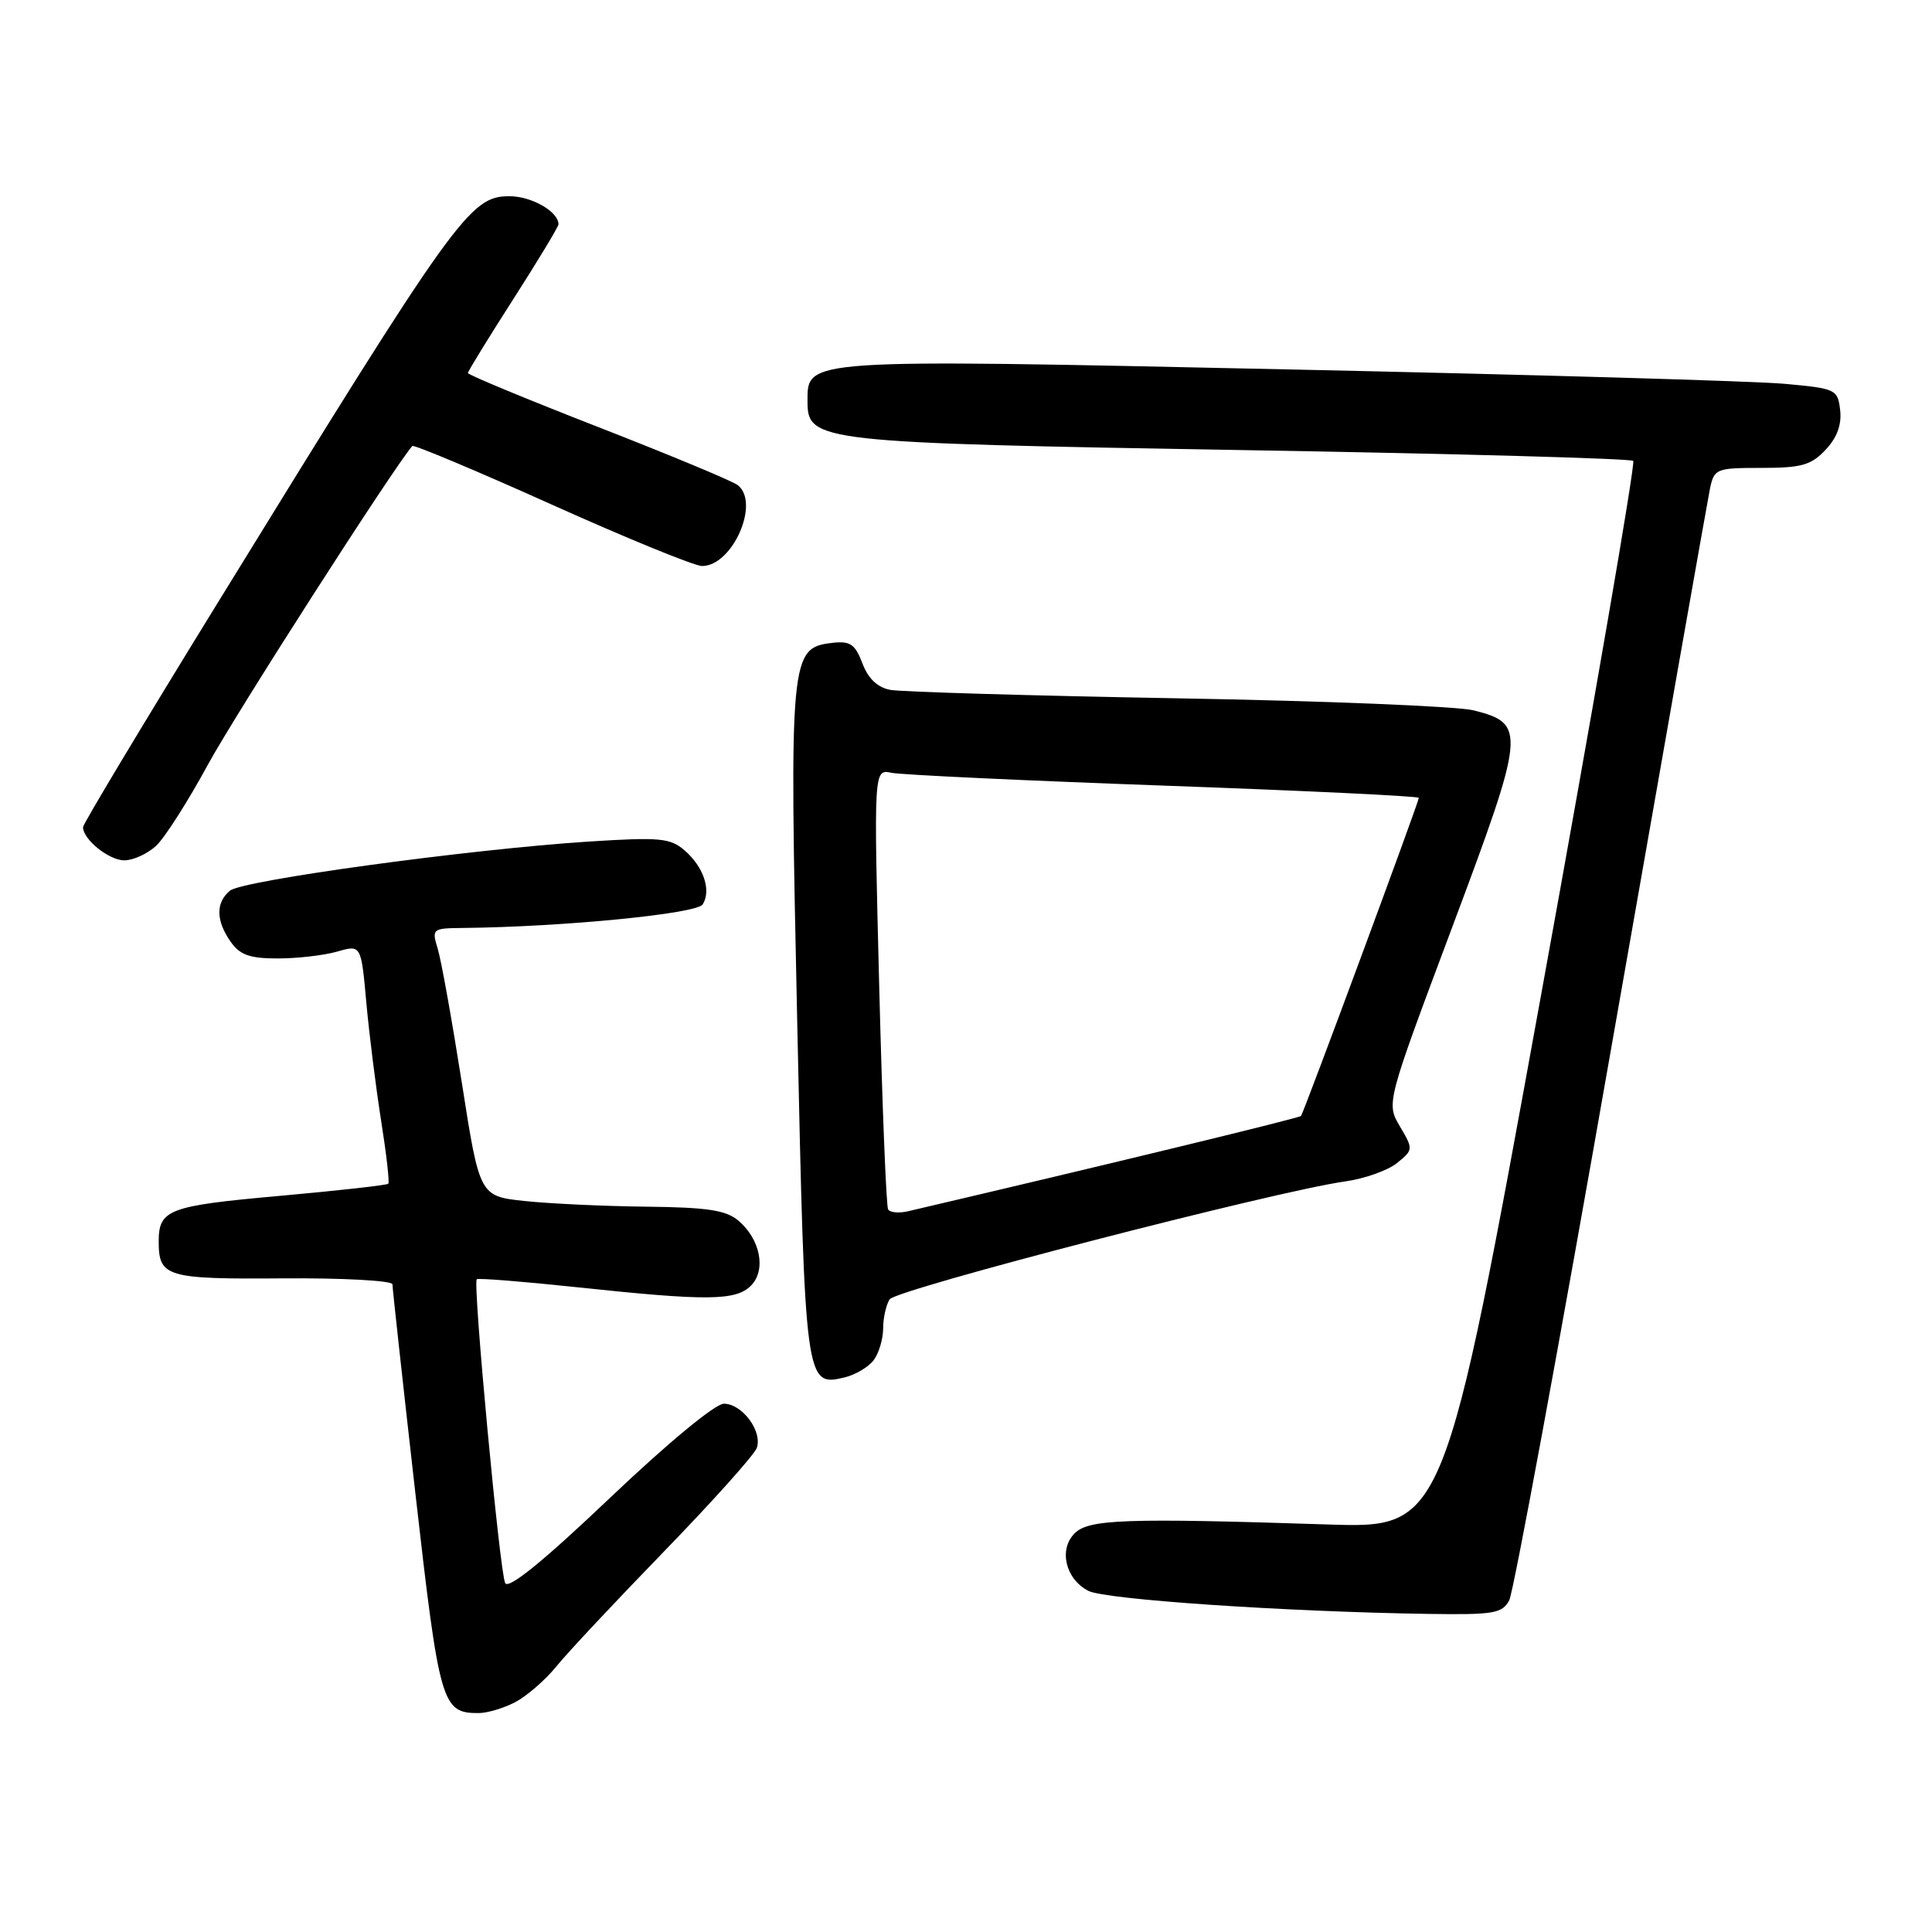 <?xml version="1.0" encoding="UTF-8" standalone="no"?>
<!DOCTYPE svg PUBLIC "-//W3C//DTD SVG 1.1//EN" "http://www.w3.org/Graphics/SVG/1.1/DTD/svg11.dtd" >
<svg xmlns="http://www.w3.org/2000/svg" xmlns:xlink="http://www.w3.org/1999/xlink" version="1.1" viewBox="0 0 256 256">
 <g >
 <path fill="currentColor"
d=" M 68.28 225.54 C 69.80 224.74 72.26 222.61 73.73 220.80 C 75.20 218.98 81.65 212.10 88.06 205.50 C 94.46 198.90 99.96 192.76 100.28 191.86 C 101.05 189.65 98.34 186.00 95.92 186.00 C 94.77 186.00 88.48 191.20 80.78 198.52 C 71.99 206.88 67.38 210.62 66.94 209.77 C 66.22 208.39 62.63 170.03 63.17 169.51 C 63.35 169.33 69.35 169.81 76.50 170.57 C 93.69 172.40 97.49 172.37 99.50 170.36 C 101.55 168.31 100.76 164.21 97.85 161.75 C 96.20 160.35 93.73 159.98 85.64 159.89 C 80.06 159.83 72.81 159.49 69.52 159.14 C 63.55 158.50 63.55 158.50 61.20 143.50 C 59.90 135.25 58.47 127.26 58.01 125.75 C 57.19 123.06 57.27 123.00 61.34 122.96 C 74.63 122.82 92.33 121.08 93.11 119.84 C 94.28 117.98 93.23 114.85 90.70 112.67 C 88.81 111.04 87.41 110.91 78.04 111.51 C 62.12 112.54 32.14 116.64 30.47 118.02 C 28.57 119.60 28.60 121.99 30.56 124.78 C 31.79 126.54 33.09 127.00 36.81 127.00 C 39.40 127.00 42.94 126.59 44.68 126.09 C 47.85 125.18 47.85 125.18 48.54 132.84 C 48.92 137.05 49.81 144.10 50.50 148.50 C 51.20 152.90 51.63 156.66 51.45 156.85 C 51.28 157.04 44.75 157.77 36.96 158.47 C 22.33 159.78 21.03 160.27 21.03 164.50 C 21.03 169.21 22.04 169.51 37.47 169.39 C 45.46 169.33 52.00 169.69 52.00 170.18 C 52.00 170.67 53.36 183.09 55.03 197.79 C 58.23 225.93 58.54 227.01 63.44 226.99 C 64.57 226.99 66.75 226.34 68.28 225.54 Z  M 199.98 212.05 C 200.55 210.97 206.64 178.01 213.51 138.80 C 220.39 99.58 226.27 66.26 226.58 64.75 C 227.14 62.10 227.40 62.00 233.41 62.00 C 238.70 62.00 239.99 61.64 241.90 59.60 C 243.41 58.00 244.05 56.27 243.83 54.35 C 243.51 51.59 243.28 51.48 236.50 50.86 C 232.65 50.50 203.05 49.64 170.72 48.95 C 106.11 47.56 107.00 47.51 107.00 53.22 C 107.00 58.53 108.41 58.69 164.67 59.64 C 192.81 60.11 216.09 60.76 216.41 61.07 C 216.72 61.38 211.21 93.33 204.16 132.07 C 191.35 202.50 191.35 202.50 175.93 202.00 C 149.17 201.13 144.26 201.30 142.40 203.17 C 140.25 205.32 141.18 209.24 144.22 210.80 C 146.47 211.95 170.23 213.56 189.21 213.85 C 197.92 213.98 199.04 213.80 199.98 212.05 Z  M 115.75 180.25 C 116.44 179.35 117.01 177.47 117.02 176.06 C 117.02 174.65 117.41 172.90 117.88 172.17 C 118.71 170.86 168.99 157.84 178.21 156.55 C 180.80 156.19 183.90 155.09 185.11 154.11 C 187.27 152.36 187.28 152.28 185.50 149.26 C 183.68 146.19 183.68 146.19 192.41 122.90 C 202.15 96.89 202.25 95.91 195.29 94.13 C 193.21 93.59 175.53 92.87 156.00 92.53 C 136.47 92.18 119.36 91.68 117.96 91.41 C 116.27 91.09 115.03 89.91 114.27 87.89 C 113.31 85.36 112.65 84.91 110.32 85.18 C 104.67 85.83 104.58 86.77 105.64 135.62 C 106.67 183.45 106.71 183.76 111.93 182.51 C 113.34 182.17 115.06 181.15 115.75 180.25 Z  M 20.69 112.07 C 21.83 111.01 24.91 106.18 27.55 101.32 C 31.13 94.73 52.06 62.08 54.63 59.10 C 54.81 58.88 63.12 62.37 73.09 66.85 C 83.05 71.33 92.03 75.00 93.03 75.00 C 97.06 75.00 100.76 66.61 97.75 64.28 C 97.06 63.74 88.74 60.28 79.25 56.58 C 69.76 52.88 62.00 49.66 62.00 49.43 C 62.00 49.20 64.70 44.81 68.00 39.66 C 71.30 34.51 74.00 30.04 74.00 29.72 C 74.00 28.04 70.44 26.00 67.50 26.00 C 62.26 26.00 60.48 28.48 28.66 80.18 C 18.95 95.95 11.00 109.19 11.00 109.60 C 11.00 111.23 14.44 114.00 16.47 114.00 C 17.65 114.00 19.55 113.13 20.69 112.07 Z  M 117.68 160.25 C 117.43 159.84 116.90 146.54 116.50 130.70 C 115.77 101.90 115.77 101.90 118.13 102.40 C 119.44 102.67 135.69 103.43 154.25 104.10 C 172.81 104.77 188.00 105.49 188.00 105.72 C 188.00 106.26 172.77 147.40 172.39 147.87 C 172.16 148.15 146.77 154.31 120.31 160.50 C 119.11 160.78 117.92 160.67 117.68 160.25 Z "/>
</g>
</svg>